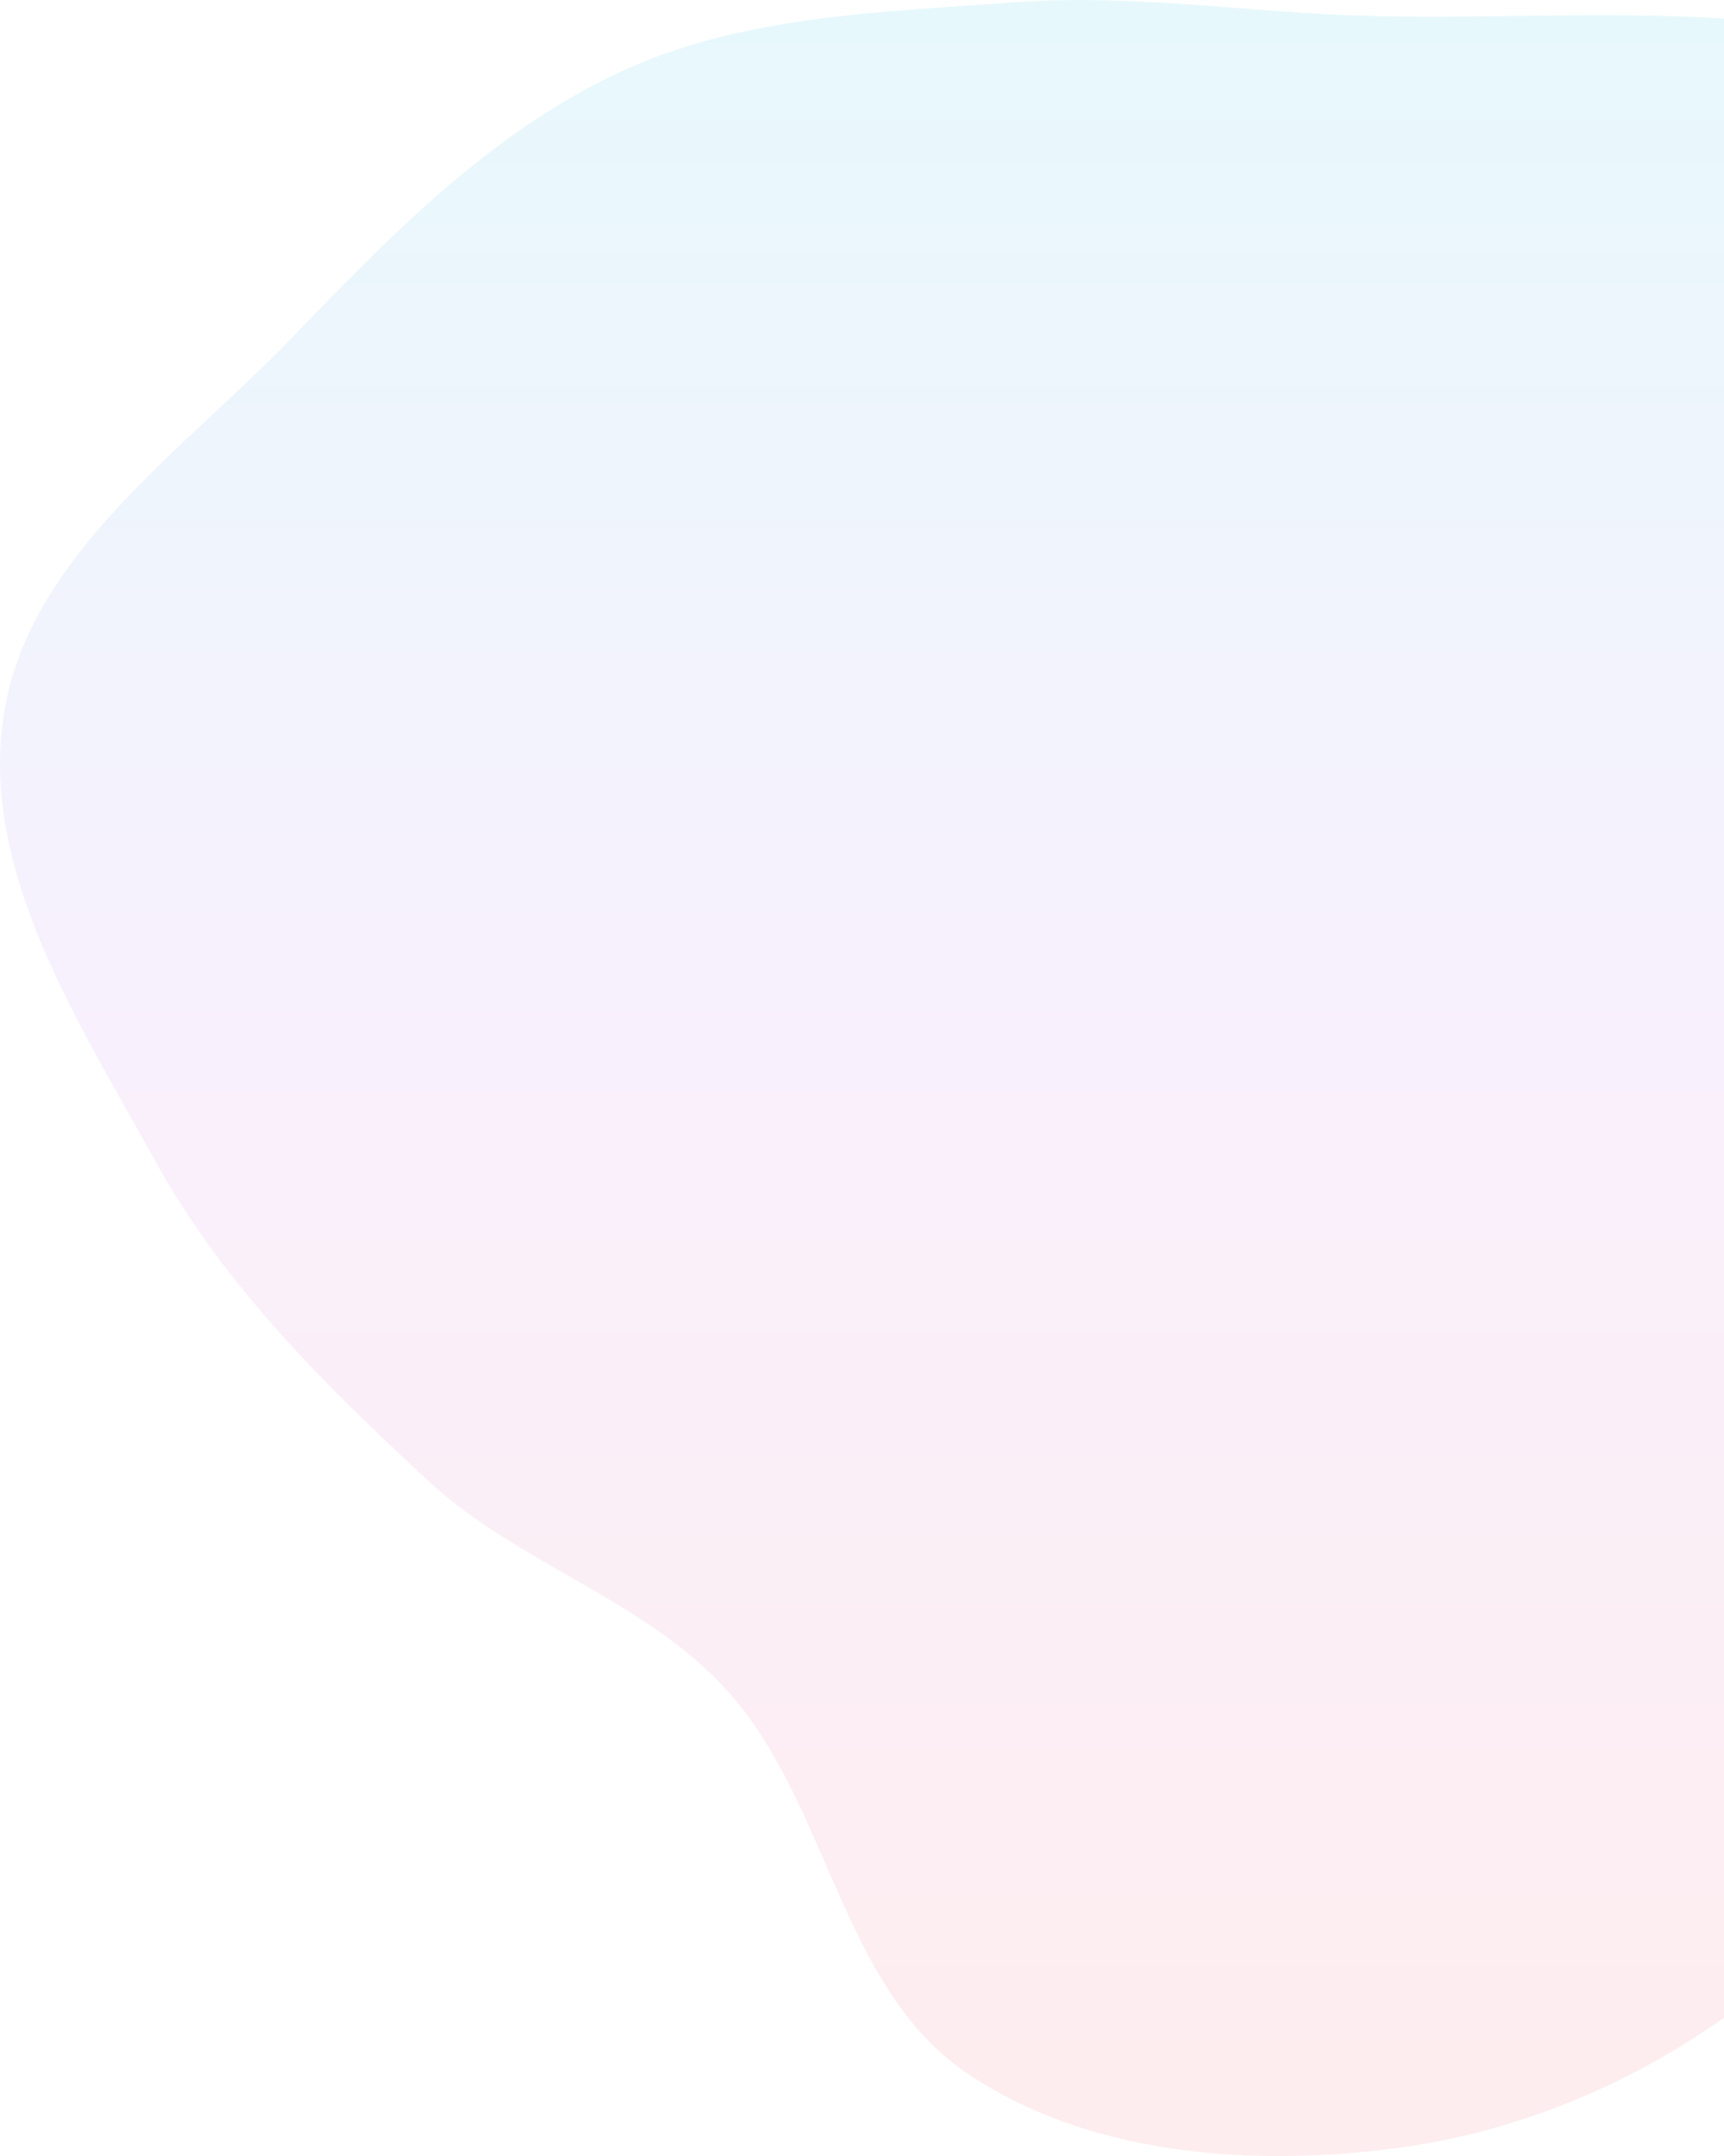 <svg width="595" height="744" viewBox="0 0 595 744" fill="none" xmlns="http://www.w3.org/2000/svg">
<path fill-rule="evenodd" clip-rule="evenodd" d="M887.847 328.208C886.097 382.475 881.647 443.359 845.798 484.137C807.987 527.147 733.709 516.082 690.076 553.172C653.062 584.635 653.62 645.606 617.555 678.152C580.135 711.921 531.571 734.829 481.586 741.319C431.359 747.84 375.019 743.697 333.237 715.067C290.096 685.506 285.948 621.868 250.777 583.162C222.382 551.913 178.91 539.779 147.91 511.113C112.161 478.055 77.326 443.654 53.808 401.019C27.179 352.744 -7.561 300.001 1.456 245.611C10.432 191.475 62.951 155.793 101.02 116.27C134.958 81.036 169.784 45.348 214.168 24.775C256.285 5.252 303.855 4.233 350.15 0.791C391.438 -2.278 431.818 4.505 473.208 5.517C516.919 6.586 559.673 3.479 603.257 6.98C659.984 11.536 723.068 -1.185 771.035 29.44C817.17 58.895 836.051 117.355 855.983 168.334C875.939 219.378 889.613 273.431 887.847 328.208Z" fill="url(#paint0_linear_4287_883)" fill-opacity="0.1"/>
<defs>
<linearGradient id="paint0_linear_4287_883" x1="444" y1="0" x2="444" y2="744" gradientUnits="userSpaceOnUse">
<stop stop-color="#12C2E9"/>
<stop offset="0.5" stop-color="#C471ED"/>
<stop offset="1" stop-color="#F64F59"/>
</linearGradient>
</defs>
</svg>
